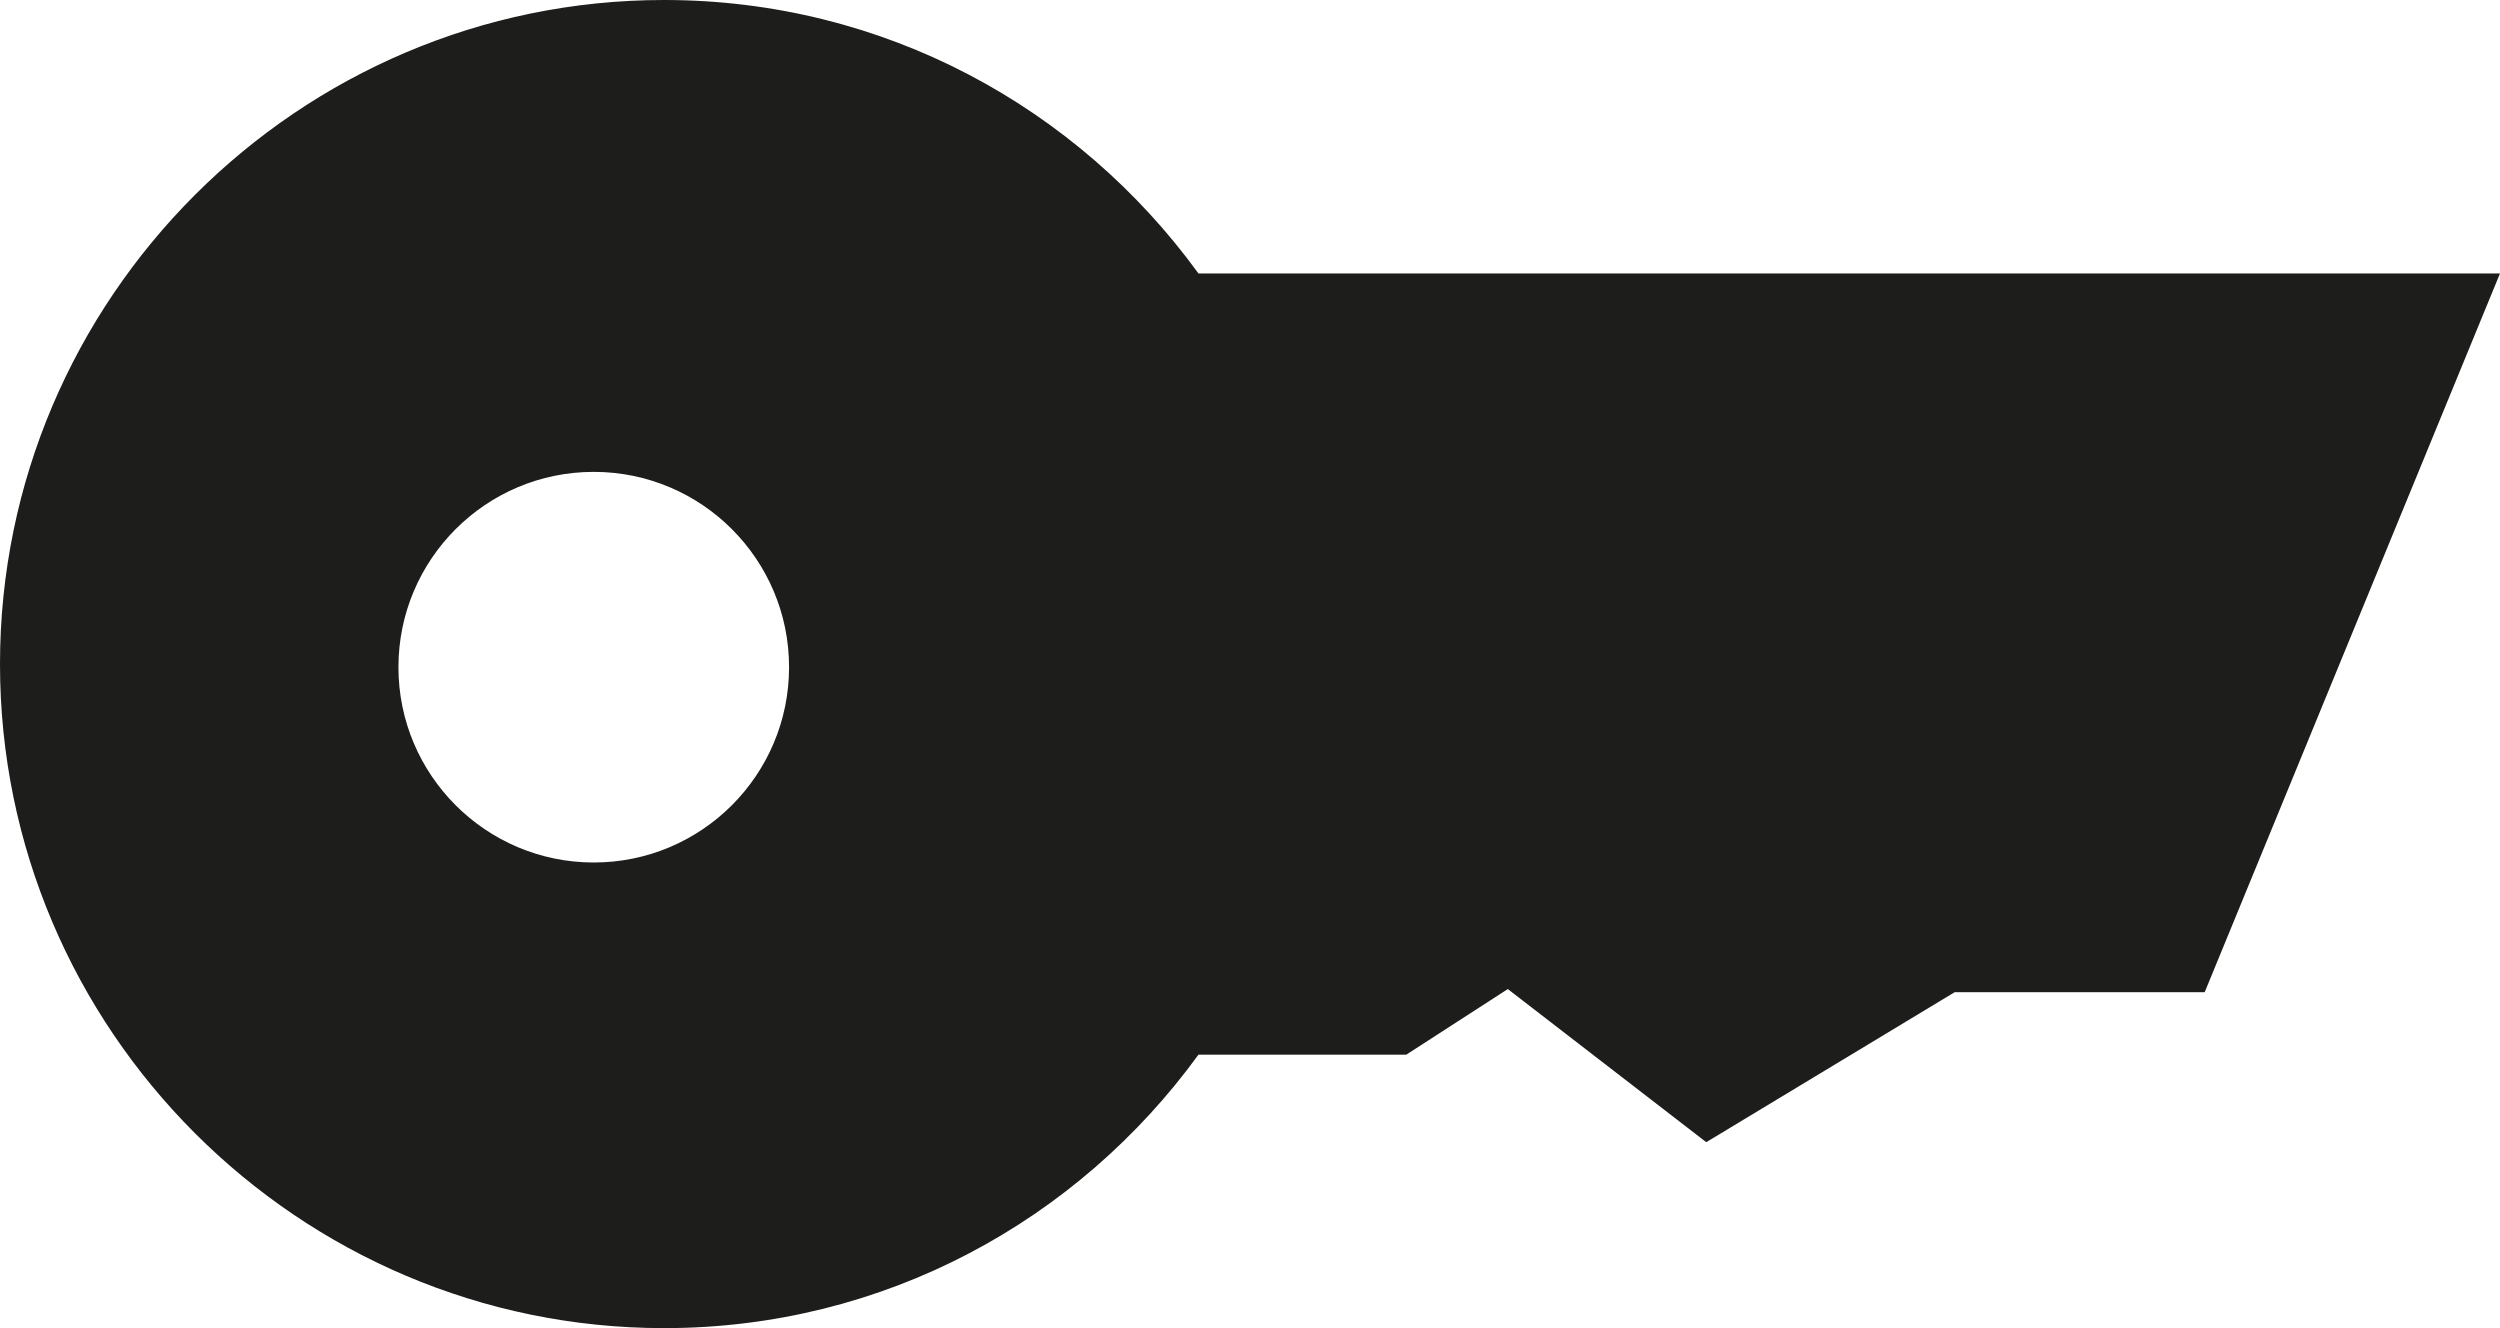 <?xml version="1.0" encoding="UTF-8"?>
<svg id="Ebene_2" xmlns="http://www.w3.org/2000/svg" viewBox="0 0 16 8.5">
  <defs>
    <style>
      .cls-1 {
        fill: #1d1d1b;
      }
    </style>
  </defs>
  <g id="_x33_219">
    <path class="cls-1" d="M7.67,1.75c-.77-1.06-2.01-1.75-3.42-1.75C1.91,0,0,1.91,0,4.25s1.91,4.25,4.25,4.25c1.41,0,2.65-.69,3.42-1.75h1.33l.65-.42,1.27.98,1.59-.96h1.6l1.89-4.6H7.67ZM3.8,5.52c-.69,0-1.25-.56-1.25-1.25s.56-1.25,1.25-1.25,1.25.56,1.25,1.25-.56,1.25-1.25,1.25Z"/>
  </g>
</svg>